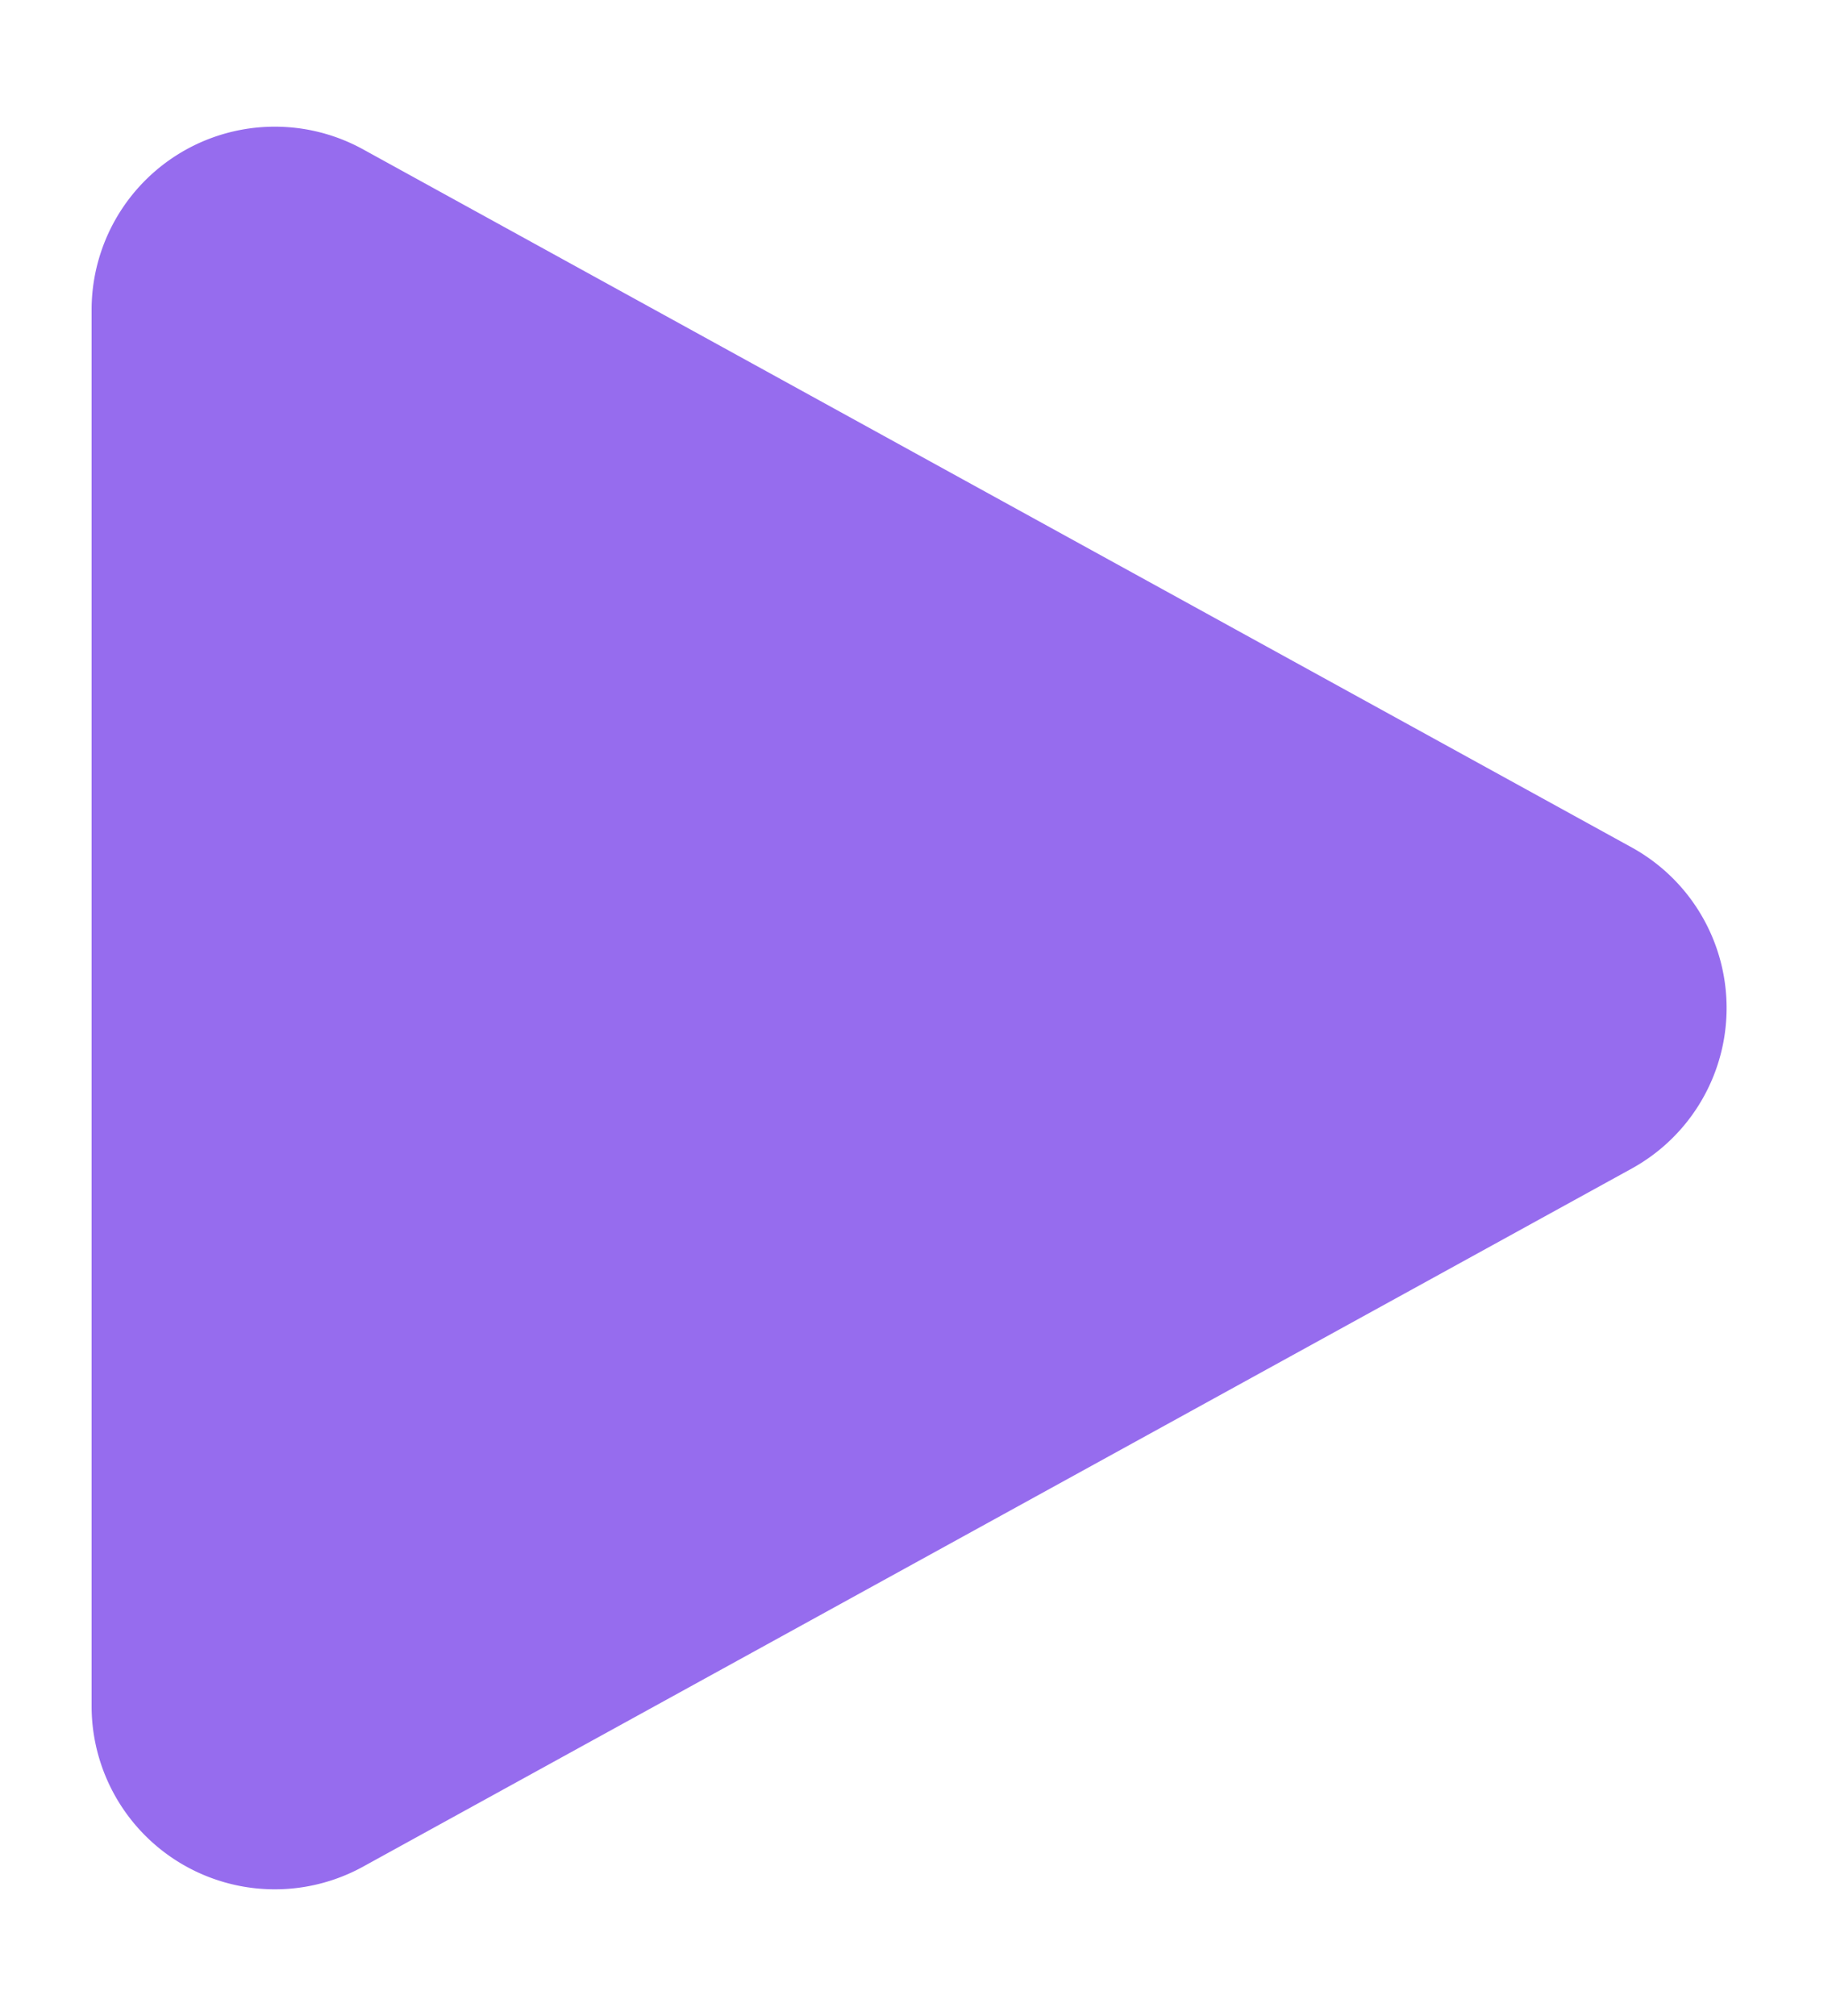 <svg width="10" height="11" viewBox="0 0 10 11" fill="none" xmlns="http://www.w3.org/2000/svg"><path d="M8.907 4.624a1 1 0 0 1 0 1.752l-6.925 3.809A1 1 0 0 1 .5 9.309V1.69A1 1 0 0 1 1.982.815l6.925 3.809z" fill="#966CEE"/></svg>